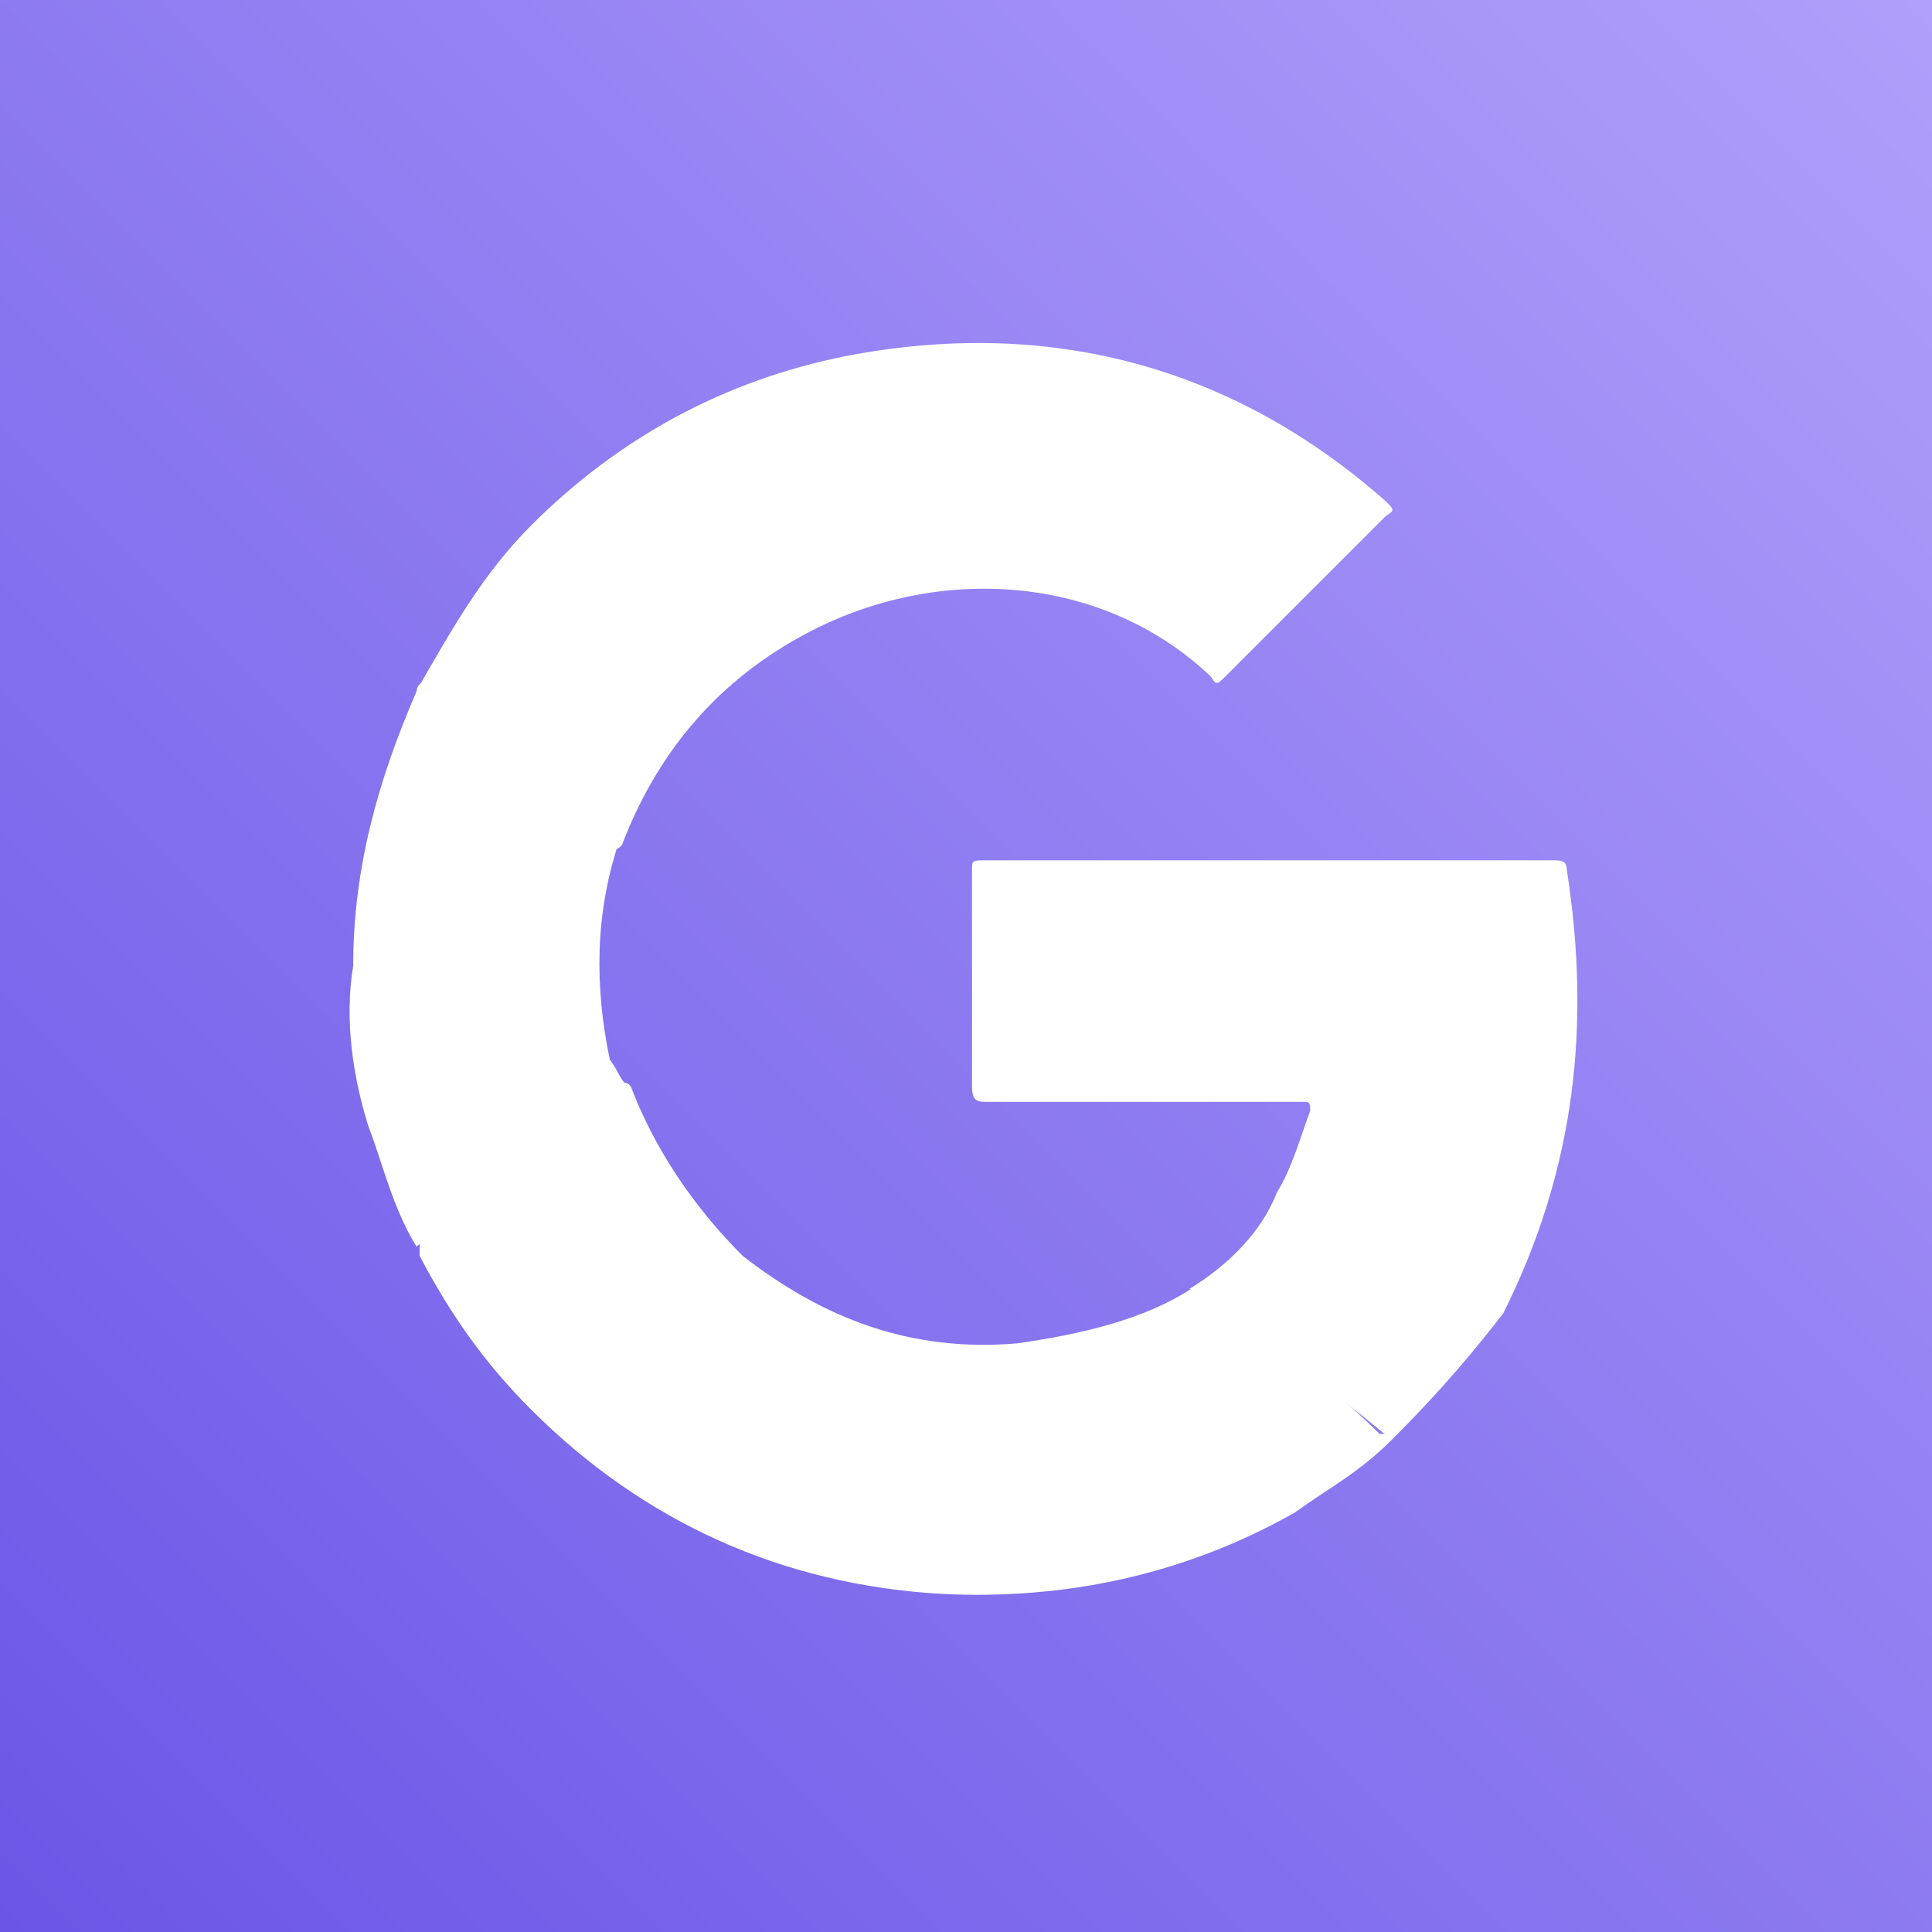 <?xml version="1.0" encoding="utf-8"?>
<!-- Generator: Adobe Illustrator 24.2.1, SVG Export Plug-In . SVG Version: 6.00 Build 0)  -->
<svg version="1.1" id="Capa_1" xmlns="http://www.w3.org/2000/svg" xmlns:xlink="http://www.w3.org/1999/xlink" x="0px" y="0px"
	 viewBox="0 0 64 64" style="enable-background:new 0 0 64 64;" xml:space="preserve">
<rect x="0" y="0" width="64" height="64" fill="#333333" stroke="none"/>
<style type="text/css">
	.st0{fill:url(#SVGID_1_);}
	.st1{fill:#FFFFFF;}
</style>
<g>
	<g>
		
			<linearGradient id="SVGID_1_" gradientUnits="userSpaceOnUse" x1="0" y1="0" x2="64" y2="64" gradientTransform="matrix(1 0 0 -1 0 64)">
			<stop  offset="0" style="stop-color:#6956E7"/>
			<stop  offset="1" style="stop-color:#B19FFB"/>
		</linearGradient>
		<rect class="st0" width="64" height="64"/>
	</g>
	<g>
		<g>
			<g id="Capa_2-2_9_">
				<g>
					<path class="st1" d="M13.9,22.7c1.1-1.9,2.1-3.7,3.7-5.3c2.9-2.9,6.4-4.8,10.4-5.6c6.7-1.3,12.8,0.3,17.9,4.8
						c0.3,0.3,0.3,0.3,0,0.5c-1.9,1.9-3.5,3.5-5.3,5.3c-0.3,0.3-0.3,0.3-0.5,0c-3.7-3.5-9.3-3.7-13.6-1.3c-2.9,1.6-4.8,4-5.9,6.9
						c-0.3,0.3-0.3,0-0.5,0c-0.5-0.3-1.1-0.8-1.3-1.1c-1.1-1.1-2.4-2.1-3.7-3.2c-0.3-0.3-0.5-0.5-0.8-0.8
						C13.9,22.9,13.9,22.9,13.9,22.7z"/>
				</g>
				<g>
					<path class="st1" d="M46.1,47.7c-1.1,1.1-2.1,1.6-3.2,2.4c-3.7,2.1-7.7,2.9-11.7,2.7c-5.3-0.3-9.9-2.4-13.6-6.1
						c-1.6-1.6-2.7-3.2-3.7-5.1v-0.3c0-0.3,0-0.3,0.3-0.5c1.1-0.8,2.1-1.6,3.5-2.7c0.8-0.8,1.9-1.3,2.7-2.1c0,0,0.3-0.3,0.5,0
						c0.8,2.1,2.1,4,3.7,5.6c2.7,2.1,5.6,3.2,9.1,2.9c2.1-0.3,4.3-0.8,5.9-1.9c0.3,0,0.3,0,0.5,0.3c0.8,0.5,1.6,1.3,2.4,1.9
						c1.1,0.8,2.1,1.6,3.2,2.7C45.9,47.5,46.1,47.5,46.1,47.7z"/>
				</g>
				<g>
					<path class="st1" d="M46.1,47.7c-1.3-1.1-2.4-1.9-3.7-2.9c-0.8-0.8-1.9-1.3-2.7-2.1c0,0,0,0-0.3,0c1.3-0.8,2.4-1.9,2.9-3.2
						c0.5-0.8,0.8-1.9,1.1-2.7c0-0.3,0-0.3-0.3-0.3c-1.9,0-4,0-5.9,0c-1.6,0-2.9,0-4.5,0c-0.3,0-0.5,0-0.5-0.5c0-2.4,0-4.8,0-7.2
						c0-0.3,0-0.3,0.5-0.3c6.1,0,12.5,0,18.7,0c0.3,0,0.5,0,0.5,0.3c0.8,5.1,0.3,9.9-2.1,14.7C48.8,44.8,47.7,46.1,46.1,47.7
						C46.4,47.7,46.1,47.7,46.1,47.7z"/>
				</g>
				<g>
					<path class="st1" d="M20.8,36c-0.3,0-0.5,0.3-0.8,0.5c-1.1,0.8-2.4,1.9-3.5,2.7c-0.8,0.8-1.9,1.3-2.7,2.1
						c-0.8-1.3-1.1-2.7-1.6-4c-0.5-1.6-0.8-3.5-0.5-5.3c0-3.2,0.8-6.1,2.1-9.1c0,0,0-0.3,0.3-0.3l4.5,3.7c0.5,0.5,1.1,0.8,1.6,1.3
						l0.3,0.3c-0.8,2.4-0.8,4.8-0.3,7.2C20.5,35.5,20.5,35.7,20.8,36z"/>
				</g>
			</g>
		</g>
	</g>
</g>
</svg>
